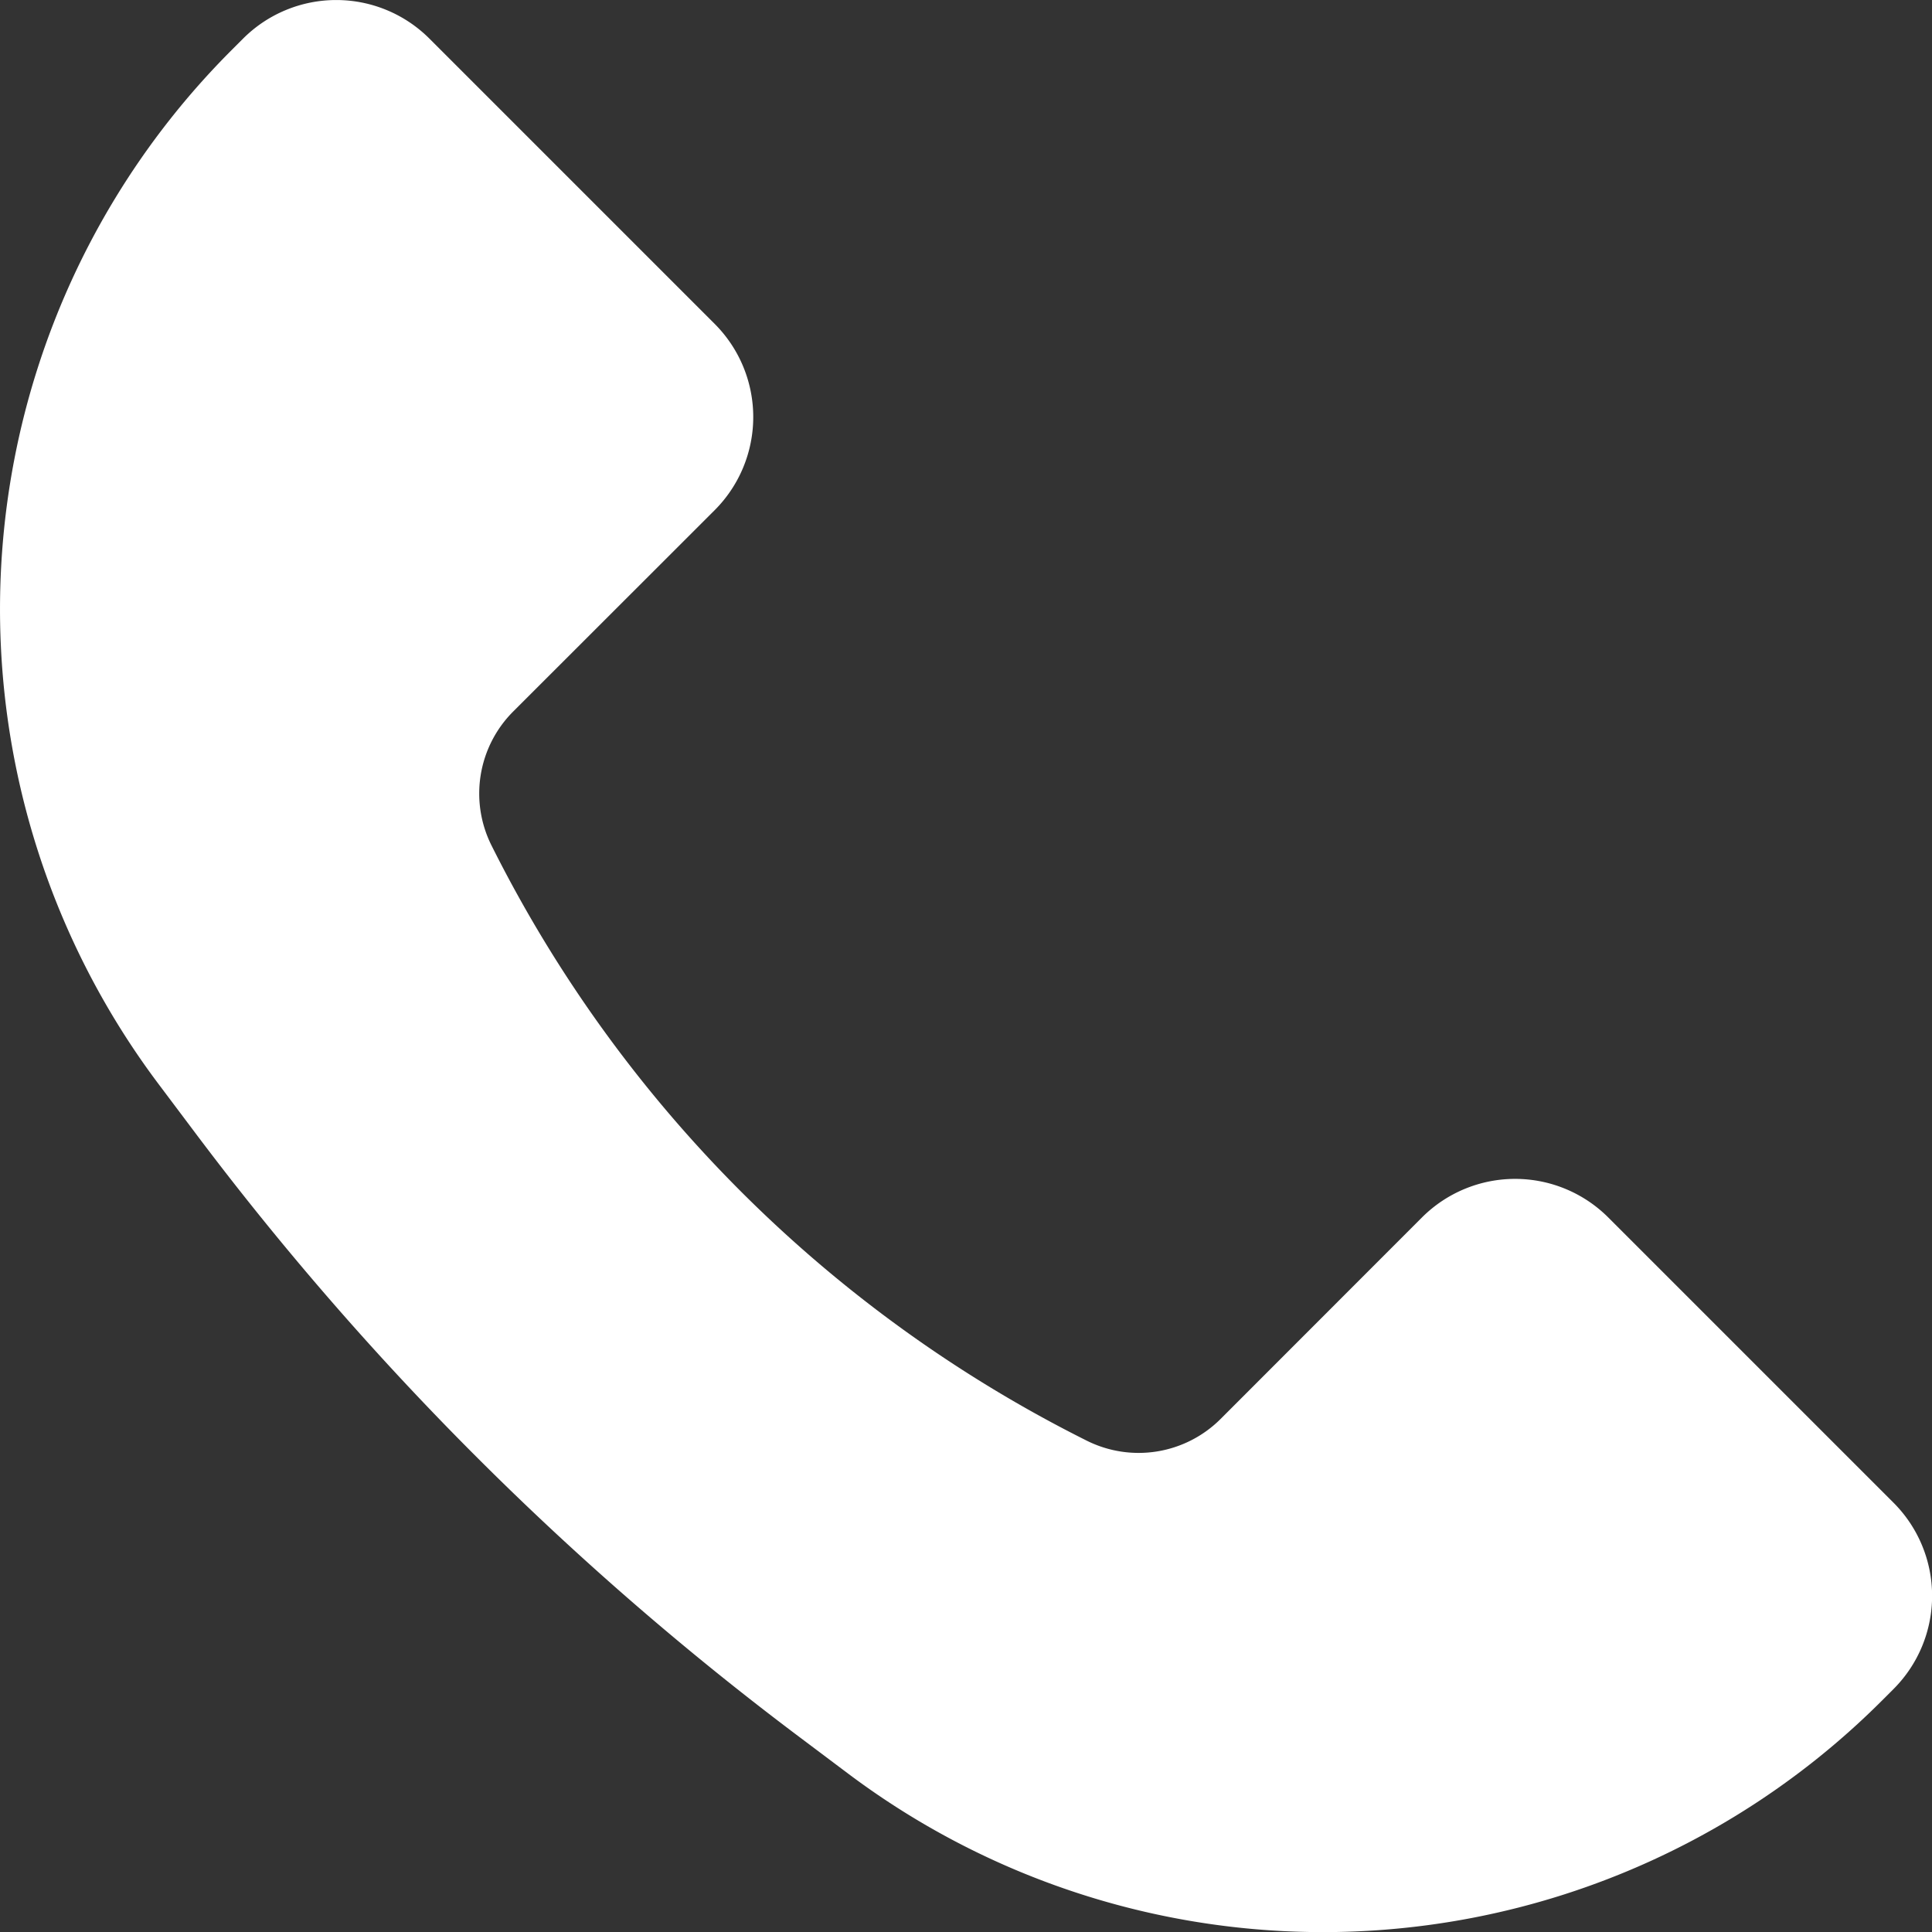 <svg width="14.663" xmlns="http://www.w3.org/2000/svg" height="14.663" viewBox="90.922 -4211.586 14.663 14.663" fill="none"><rect x="90.922" y="-4211.586" width="14.663" height="14.663" fill="#333333" stroke="none"/><g style="opacity: 1;"><path d="m92.68-4211.206.087-.087a1 1 0 0 1 1.414 0l2.165 2.165a1 1 0 0 1 0 1.414l-1.53 1.529a.88.88 0 0 0-.164 1.015 10.098 10.098 0 0 0 4.518 4.518.88.88 0 0 0 1.015-.164l1.529-1.53a1 1 0 0 1 1.414 0l2.165 2.165a1 1 0 0 1 0 1.414l-.087.087a6 6 0 0 1-7.843.558l-.366-.275a22.994 22.994 0 0 1-4.6-4.6l-.275-.366a6 6 0 0 1 .558-7.843Z" style="fill: rgb(255, 255, 255); fill-opacity: 1;" class="fills"/></g></svg>